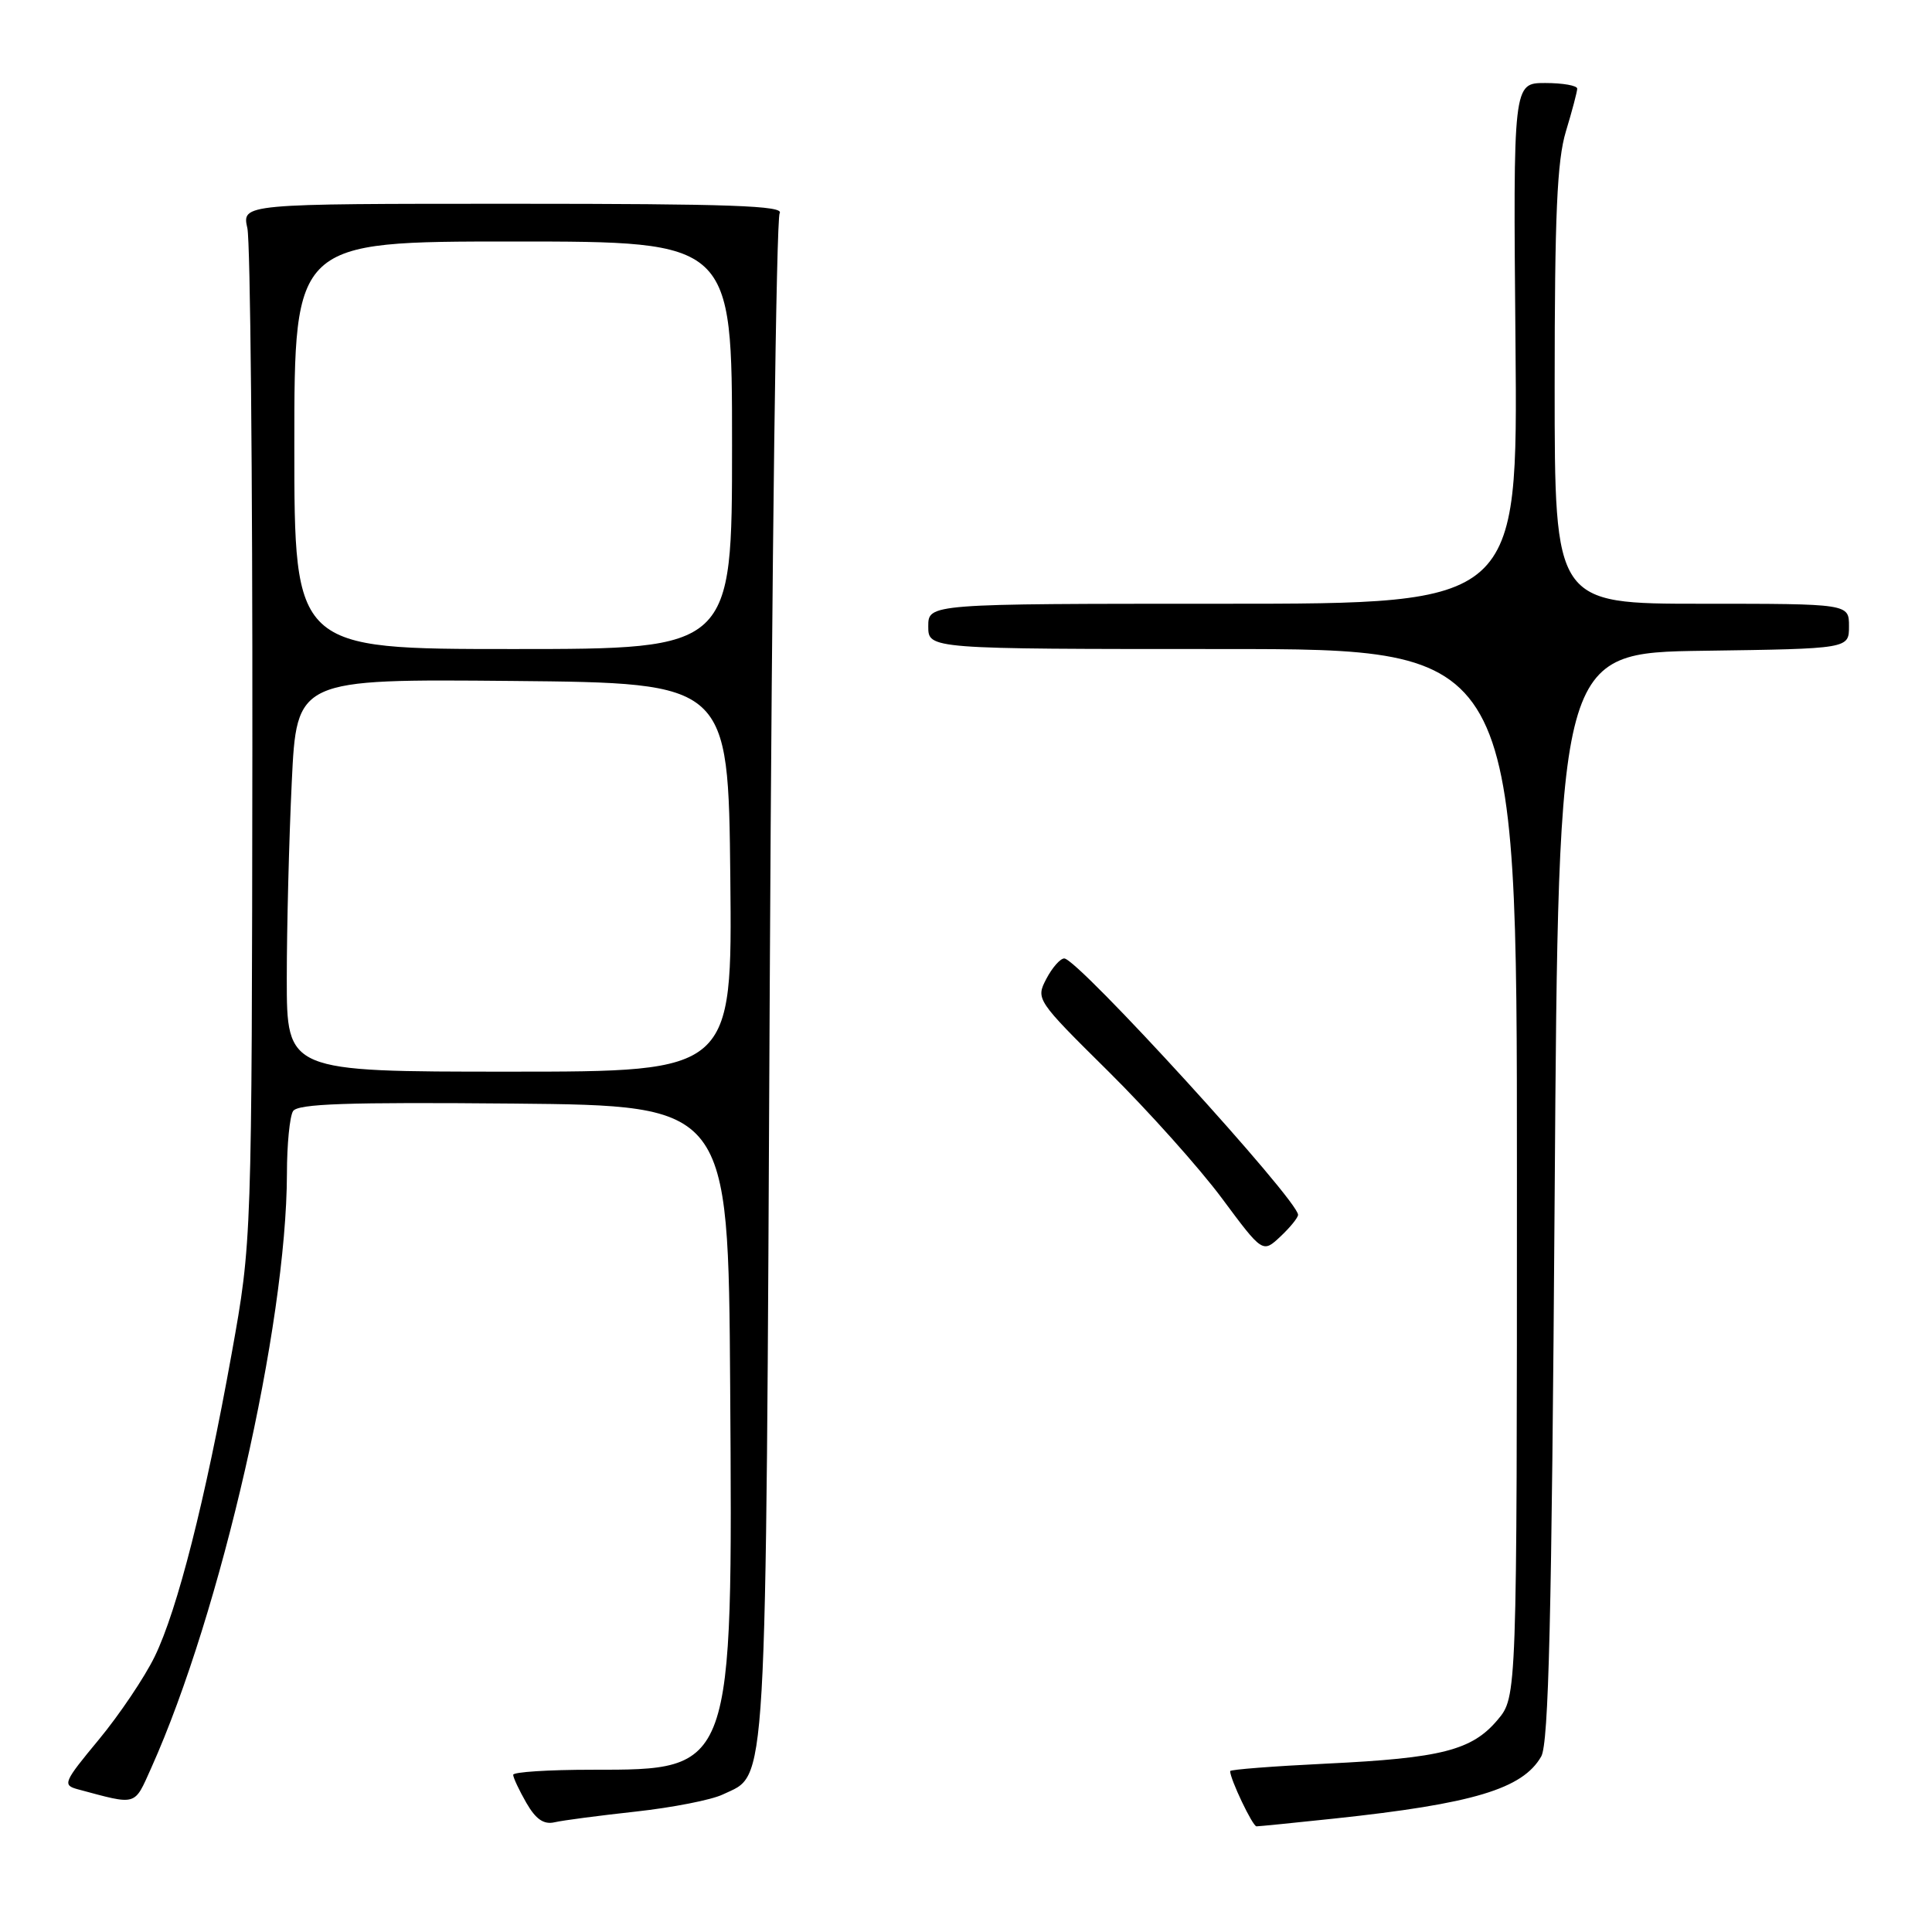 <?xml version="1.0" encoding="UTF-8" standalone="no"?>
<!DOCTYPE svg PUBLIC "-//W3C//DTD SVG 1.1//EN" "http://www.w3.org/Graphics/SVG/1.1/DTD/svg11.dtd" >
<svg xmlns="http://www.w3.org/2000/svg" xmlns:xlink="http://www.w3.org/1999/xlink" version="1.1" viewBox="0 0 256 256">
 <g >
 <path fill="currentColor"
d=" M 84.28 240.04 C 89.10 239.51 94.27 238.50 95.77 237.78 C 101.73 234.92 101.45 239.71 102.00 130.00 C 102.28 74.72 102.86 28.94 103.31 28.25 C 103.95 27.26 96.68 27.00 68.08 27.00 C 32.05 27.00 32.05 27.00 32.78 30.25 C 33.17 32.04 33.47 62.97 33.44 99.00 C 33.37 164.50 33.37 164.50 30.70 179.34 C 27.19 198.83 23.51 213.32 20.50 219.50 C 19.16 222.25 15.83 227.20 13.10 230.50 C 8.41 236.16 8.25 236.53 10.31 237.09 C 18.25 239.22 17.74 239.37 20.04 234.26 C 29.28 213.68 37.97 175.62 38.02 155.53 C 38.02 151.66 38.39 147.93 38.83 147.23 C 39.46 146.25 45.99 146.03 68.07 146.23 C 96.50 146.50 96.50 146.50 96.75 183.50 C 97.09 234.82 97.21 234.50 78.43 234.50 C 72.69 234.50 68.00 234.80 68.00 235.17 C 68.00 235.54 68.78 237.21 69.74 238.88 C 71.00 241.07 72.05 241.79 73.49 241.46 C 74.60 241.20 79.45 240.57 84.28 240.04 Z  M 176.79 240.97 C 195.20 239.01 201.76 237.04 204.22 232.74 C 205.21 231.00 205.61 214.41 206.00 158.50 C 206.50 86.50 206.50 86.50 225.75 86.23 C 245.00 85.96 245.00 85.96 245.00 82.98 C 245.00 80.00 245.00 80.00 225.50 80.00 C 206.00 80.00 206.00 80.00 206.00 51.16 C 206.00 28.48 206.32 21.27 207.49 17.41 C 208.31 14.71 208.98 12.16 208.99 11.75 C 209.00 11.34 207.09 11.00 204.75 11.00 C 200.50 11.00 200.50 11.00 200.81 45.50 C 201.12 80.00 201.12 80.00 162.06 80.00 C 123.00 80.00 123.00 80.00 123.00 83.00 C 123.00 86.00 123.00 86.00 162.00 86.00 C 201.00 86.00 201.00 86.00 201.00 155.42 C 201.00 224.85 201.00 224.85 198.44 227.89 C 195.05 231.92 191.01 232.96 175.75 233.69 C 168.74 234.03 163.00 234.47 163.00 234.68 C 163.00 235.75 165.98 242.00 166.49 242.00 C 166.81 242.00 171.45 241.54 176.79 240.97 Z  M 172.00 160.97 C 172.00 159.01 142.81 127.00 141.02 127.00 C 140.49 127.00 139.42 128.22 138.64 129.71 C 137.24 132.40 137.32 132.52 146.86 141.96 C 152.16 147.21 158.93 154.77 161.91 158.78 C 167.31 166.05 167.31 166.05 169.66 163.85 C 170.95 162.64 172.00 161.34 172.00 160.97 Z  M 38.00 129.66 C 38.00 122.87 38.30 111.16 38.66 103.64 C 39.31 89.97 39.31 89.97 67.91 90.23 C 96.50 90.50 96.50 90.50 96.77 116.25 C 97.03 142.00 97.03 142.00 67.52 142.00 C 38.00 142.00 38.00 142.00 38.00 129.66 Z  M 39.00 59.00 C 39.00 32.00 39.00 32.00 68.00 32.00 C 97.00 32.00 97.00 32.00 97.00 59.00 C 97.00 86.00 97.00 86.00 68.00 86.00 C 39.00 86.00 39.00 86.00 39.00 59.00 Z "/>
</g>
</svg>